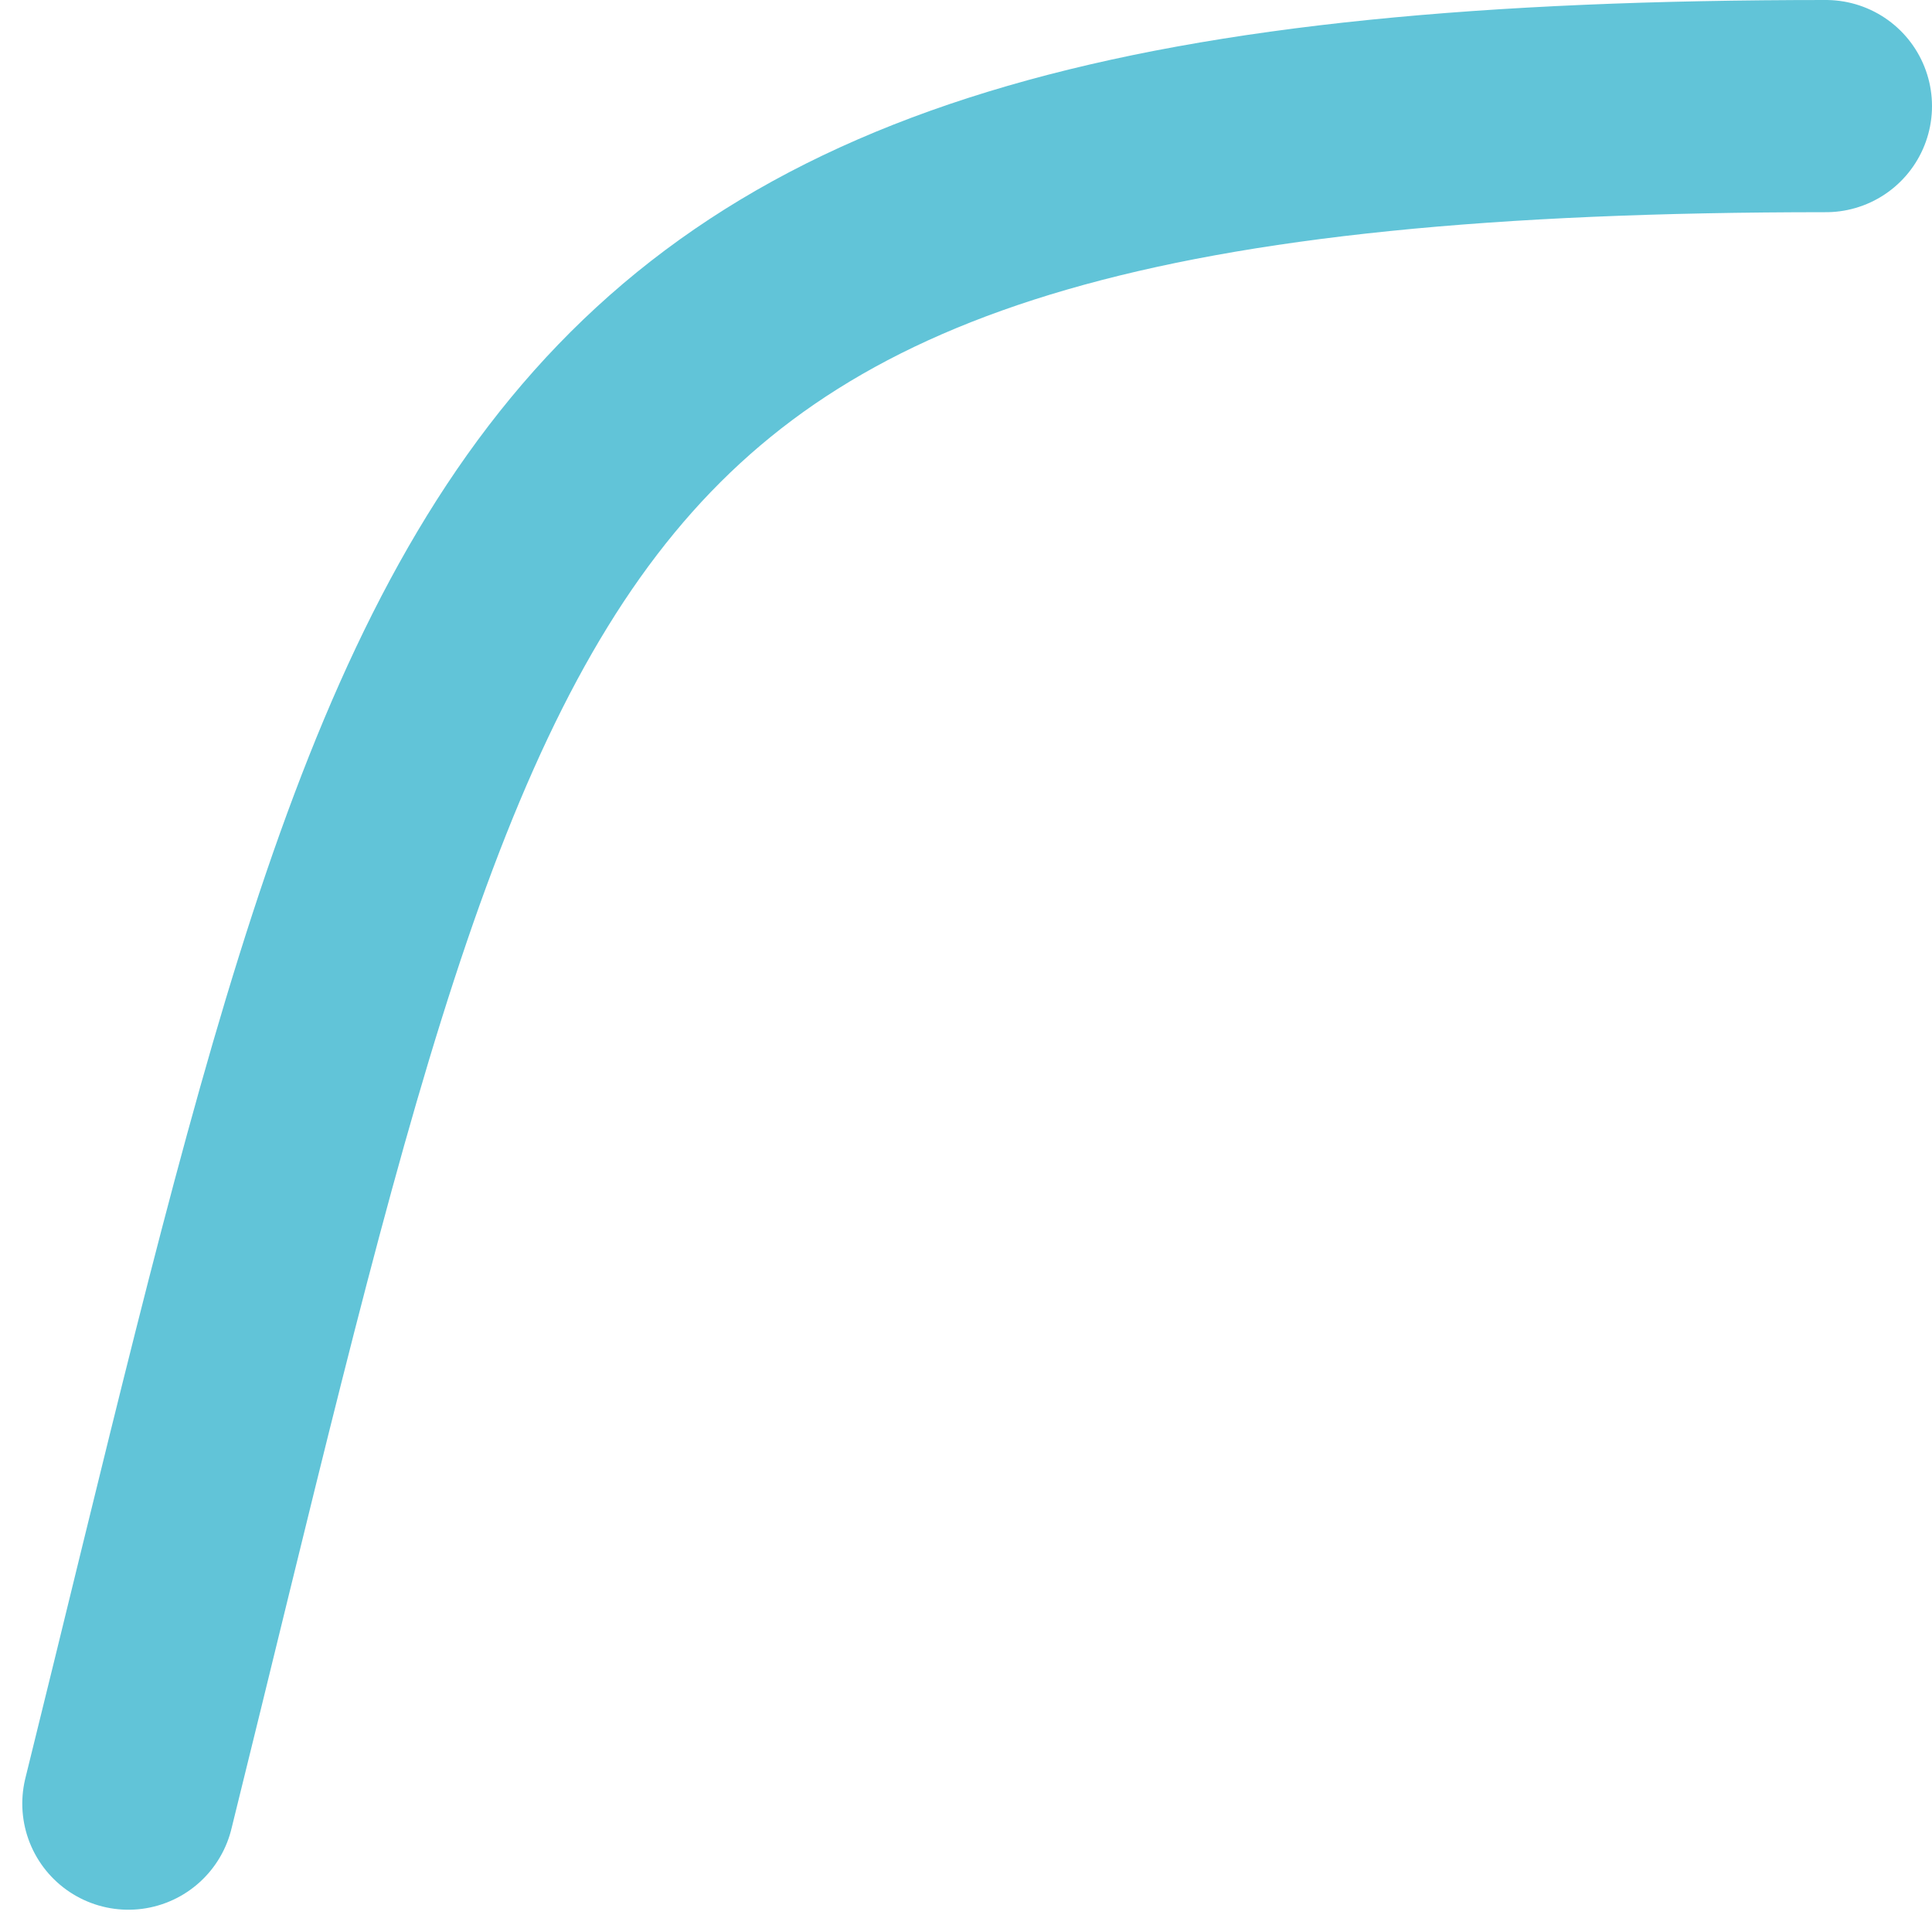 <svg xmlns="http://www.w3.org/2000/svg" width="9.105" height="9.105" viewBox="0 0 9.105 9.105">
  <g id="그룹_529" data-name="그룹 529" transform="translate(116.605 -74.54) rotate(180)">
    <path id="패스_180" data-name="패스 180" d="M0,8.96c6.354,0,6.478-1.847,8-8" transform="translate(108 -84)" fill="none" stroke="#61c4d8" stroke-linecap="round" stroke-miterlimit="10" stroke-width="1"/>
  </g>
</svg>
